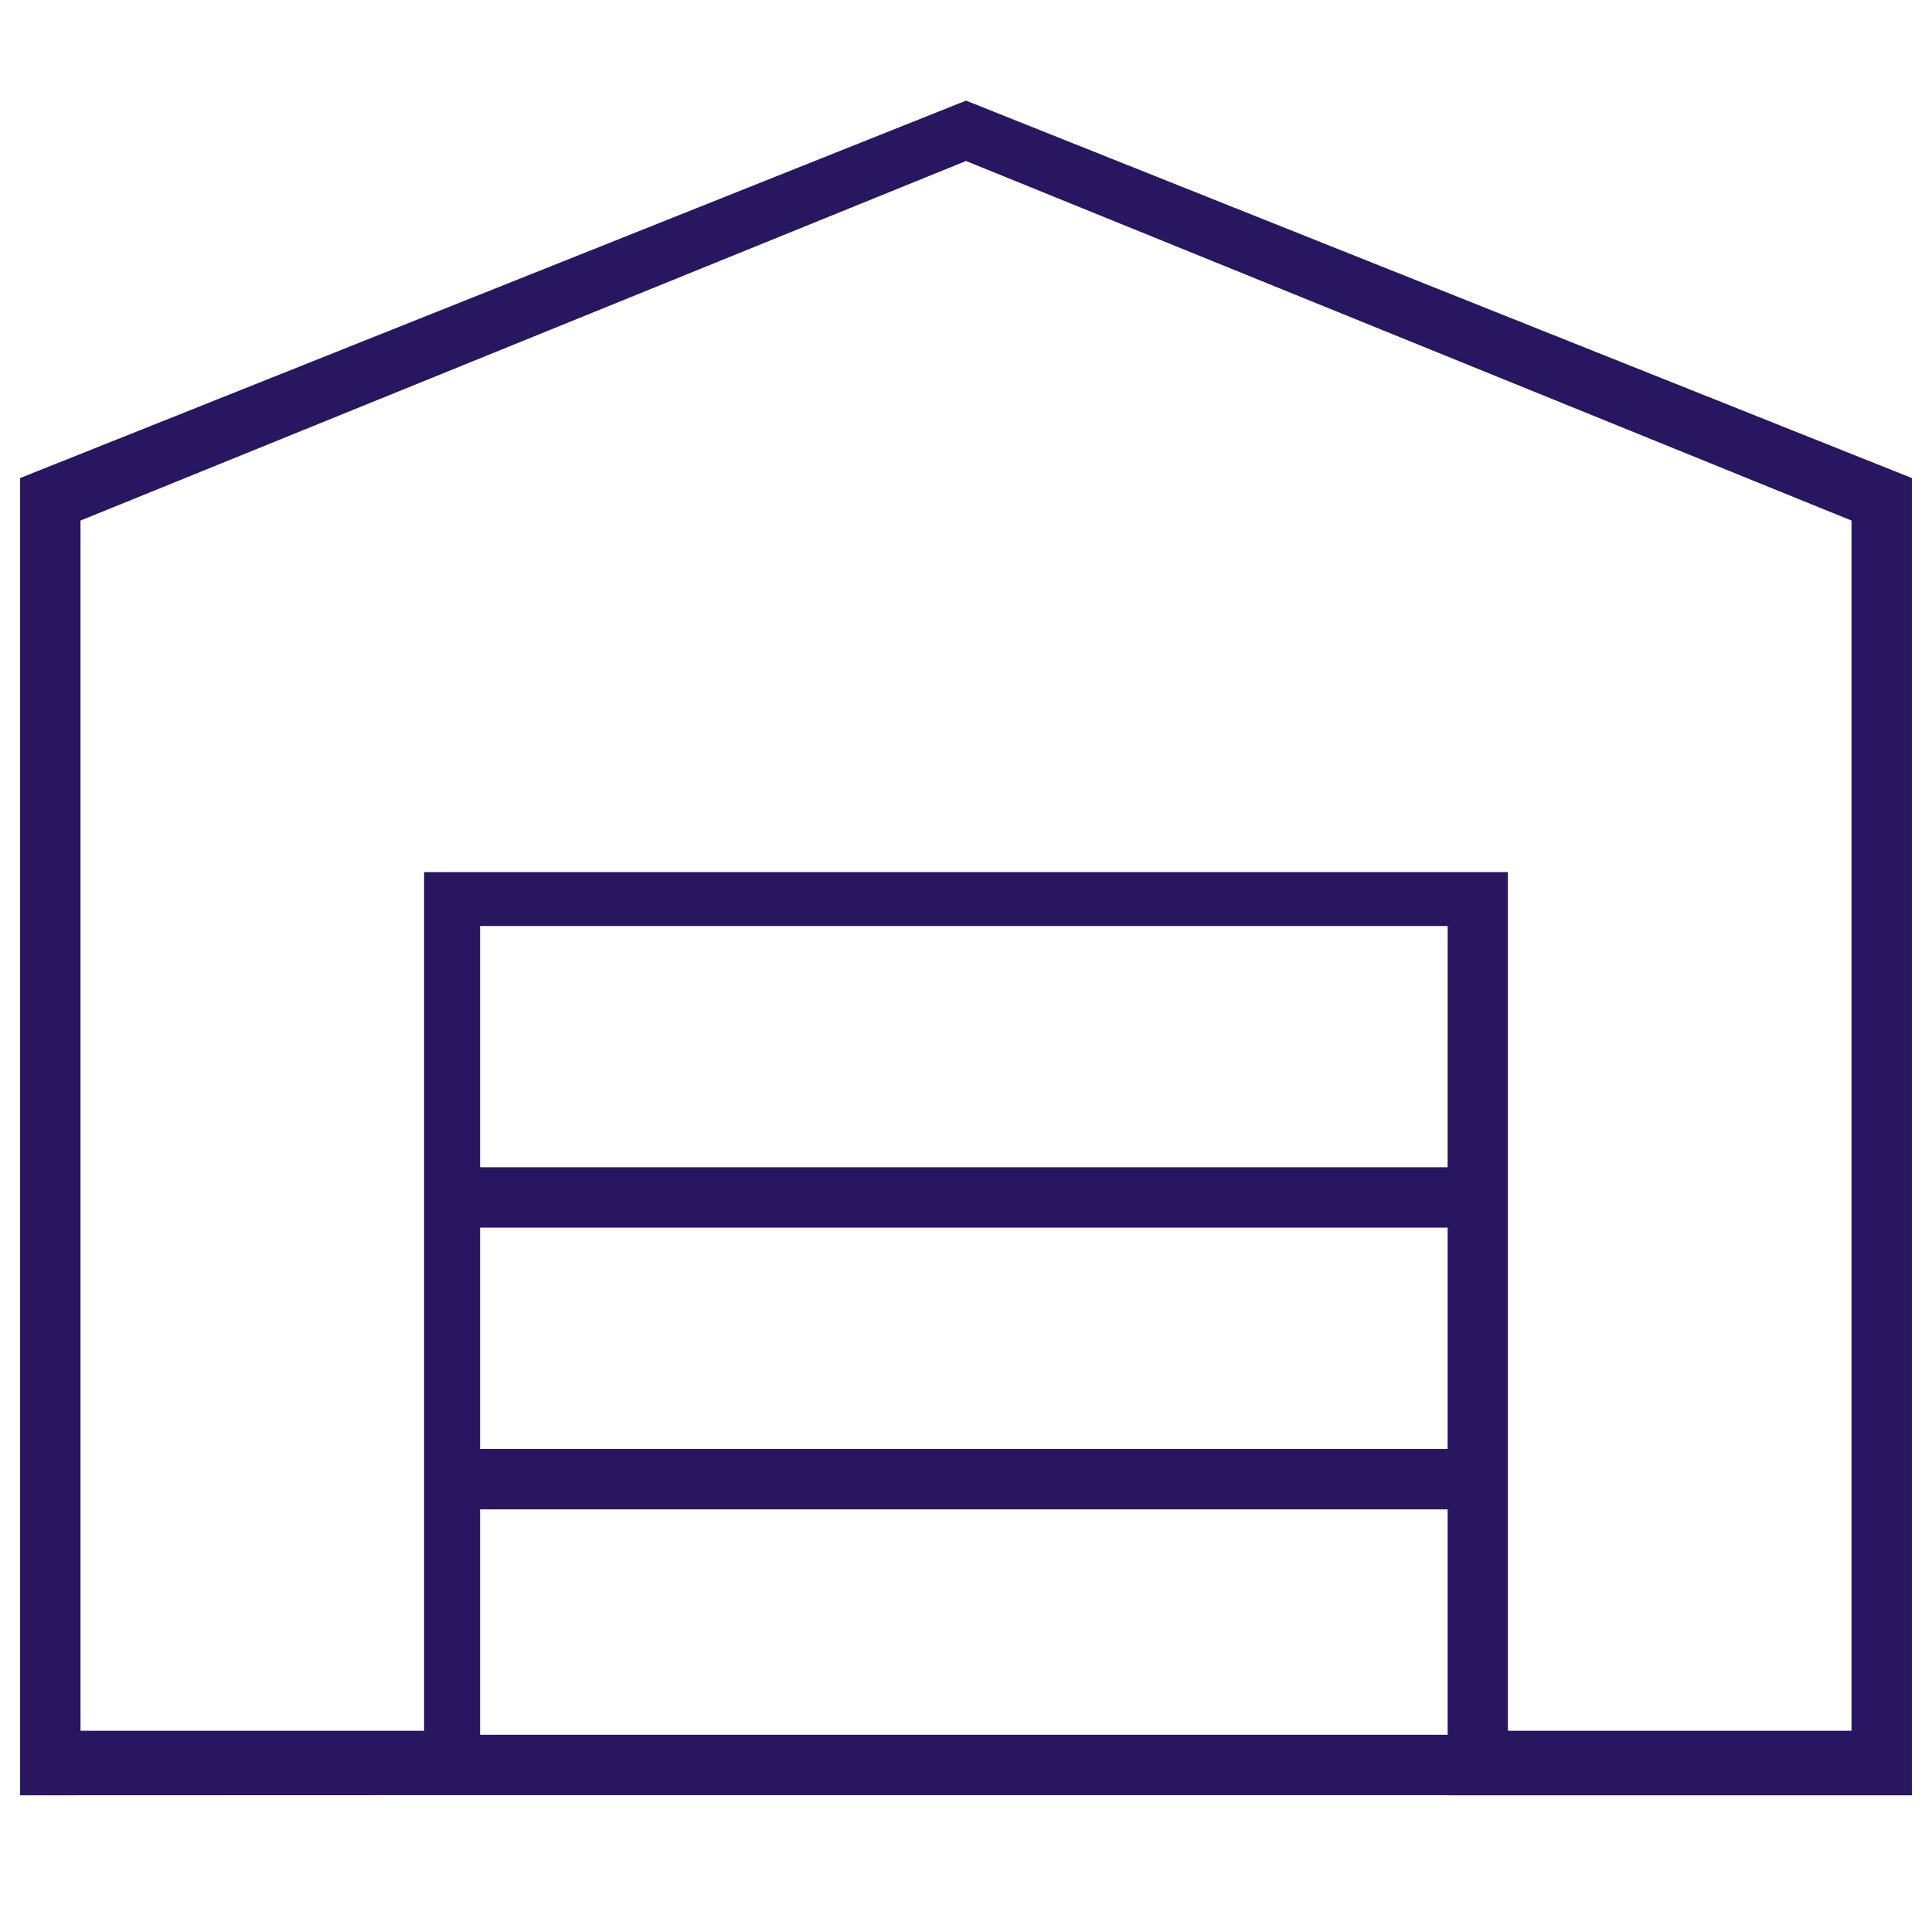 <?xml version="1.0" encoding="UTF-8"?><svg version="1.1" width="48px" height="48px" viewBox="0 0 48.0 48.0" xmlns="http://www.w3.org/2000/svg" xmlns:xlink="http://www.w3.org/1999/xlink"><defs><clipPath id="i0"><path d="M1440,0 L1440,1269 L0,1269 L0,0 L1440,0 Z"></path></clipPath><clipPath id="i1"><path d="M48,0 L48,48 L0,48 L0,0 L48,0 Z"></path></clipPath><clipPath id="i2"><path d="M23.5,0 L47,9.377 L47,42.104 L35.467,42.104 L35.466,42.1 L11.428,42.1 L0,42.104 L0,9.377 L23.5,0 Z M35.466,35 L11.428,35 L11.428,40.6 L35.466,40.6 L35.466,35 Z M23.5,1.5 L1.5,10.433 L1.5,40.5 L10.037,40.5 L10.037,19.167 L36.963,19.167 L36.963,40.5 L45.5,40.5 L45.5,10.433 L23.5,1.5 Z M35.466,28 L11.428,28 L11.428,33.5 L35.466,33.5 L35.466,28 Z M35.467,20.507 L11.428,20.507 L11.428,26.5 L35.466,26.5 L35.467,20.507 Z"></path></clipPath></defs><g transform="translate(-466.0 -378.0)"><g clip-path="url(#i0)"><g transform="translate(466.0 378.0)"><g clip-path="url(#i1)"><g transform="translate(0.5 2.5)"><g clip-path="url(#i2)"><polygon points="0,0 47,0 47,42.104 0,42.104 0,0" stroke="none" fill="#291660"></polygon></g></g></g></g></g></g></svg>
